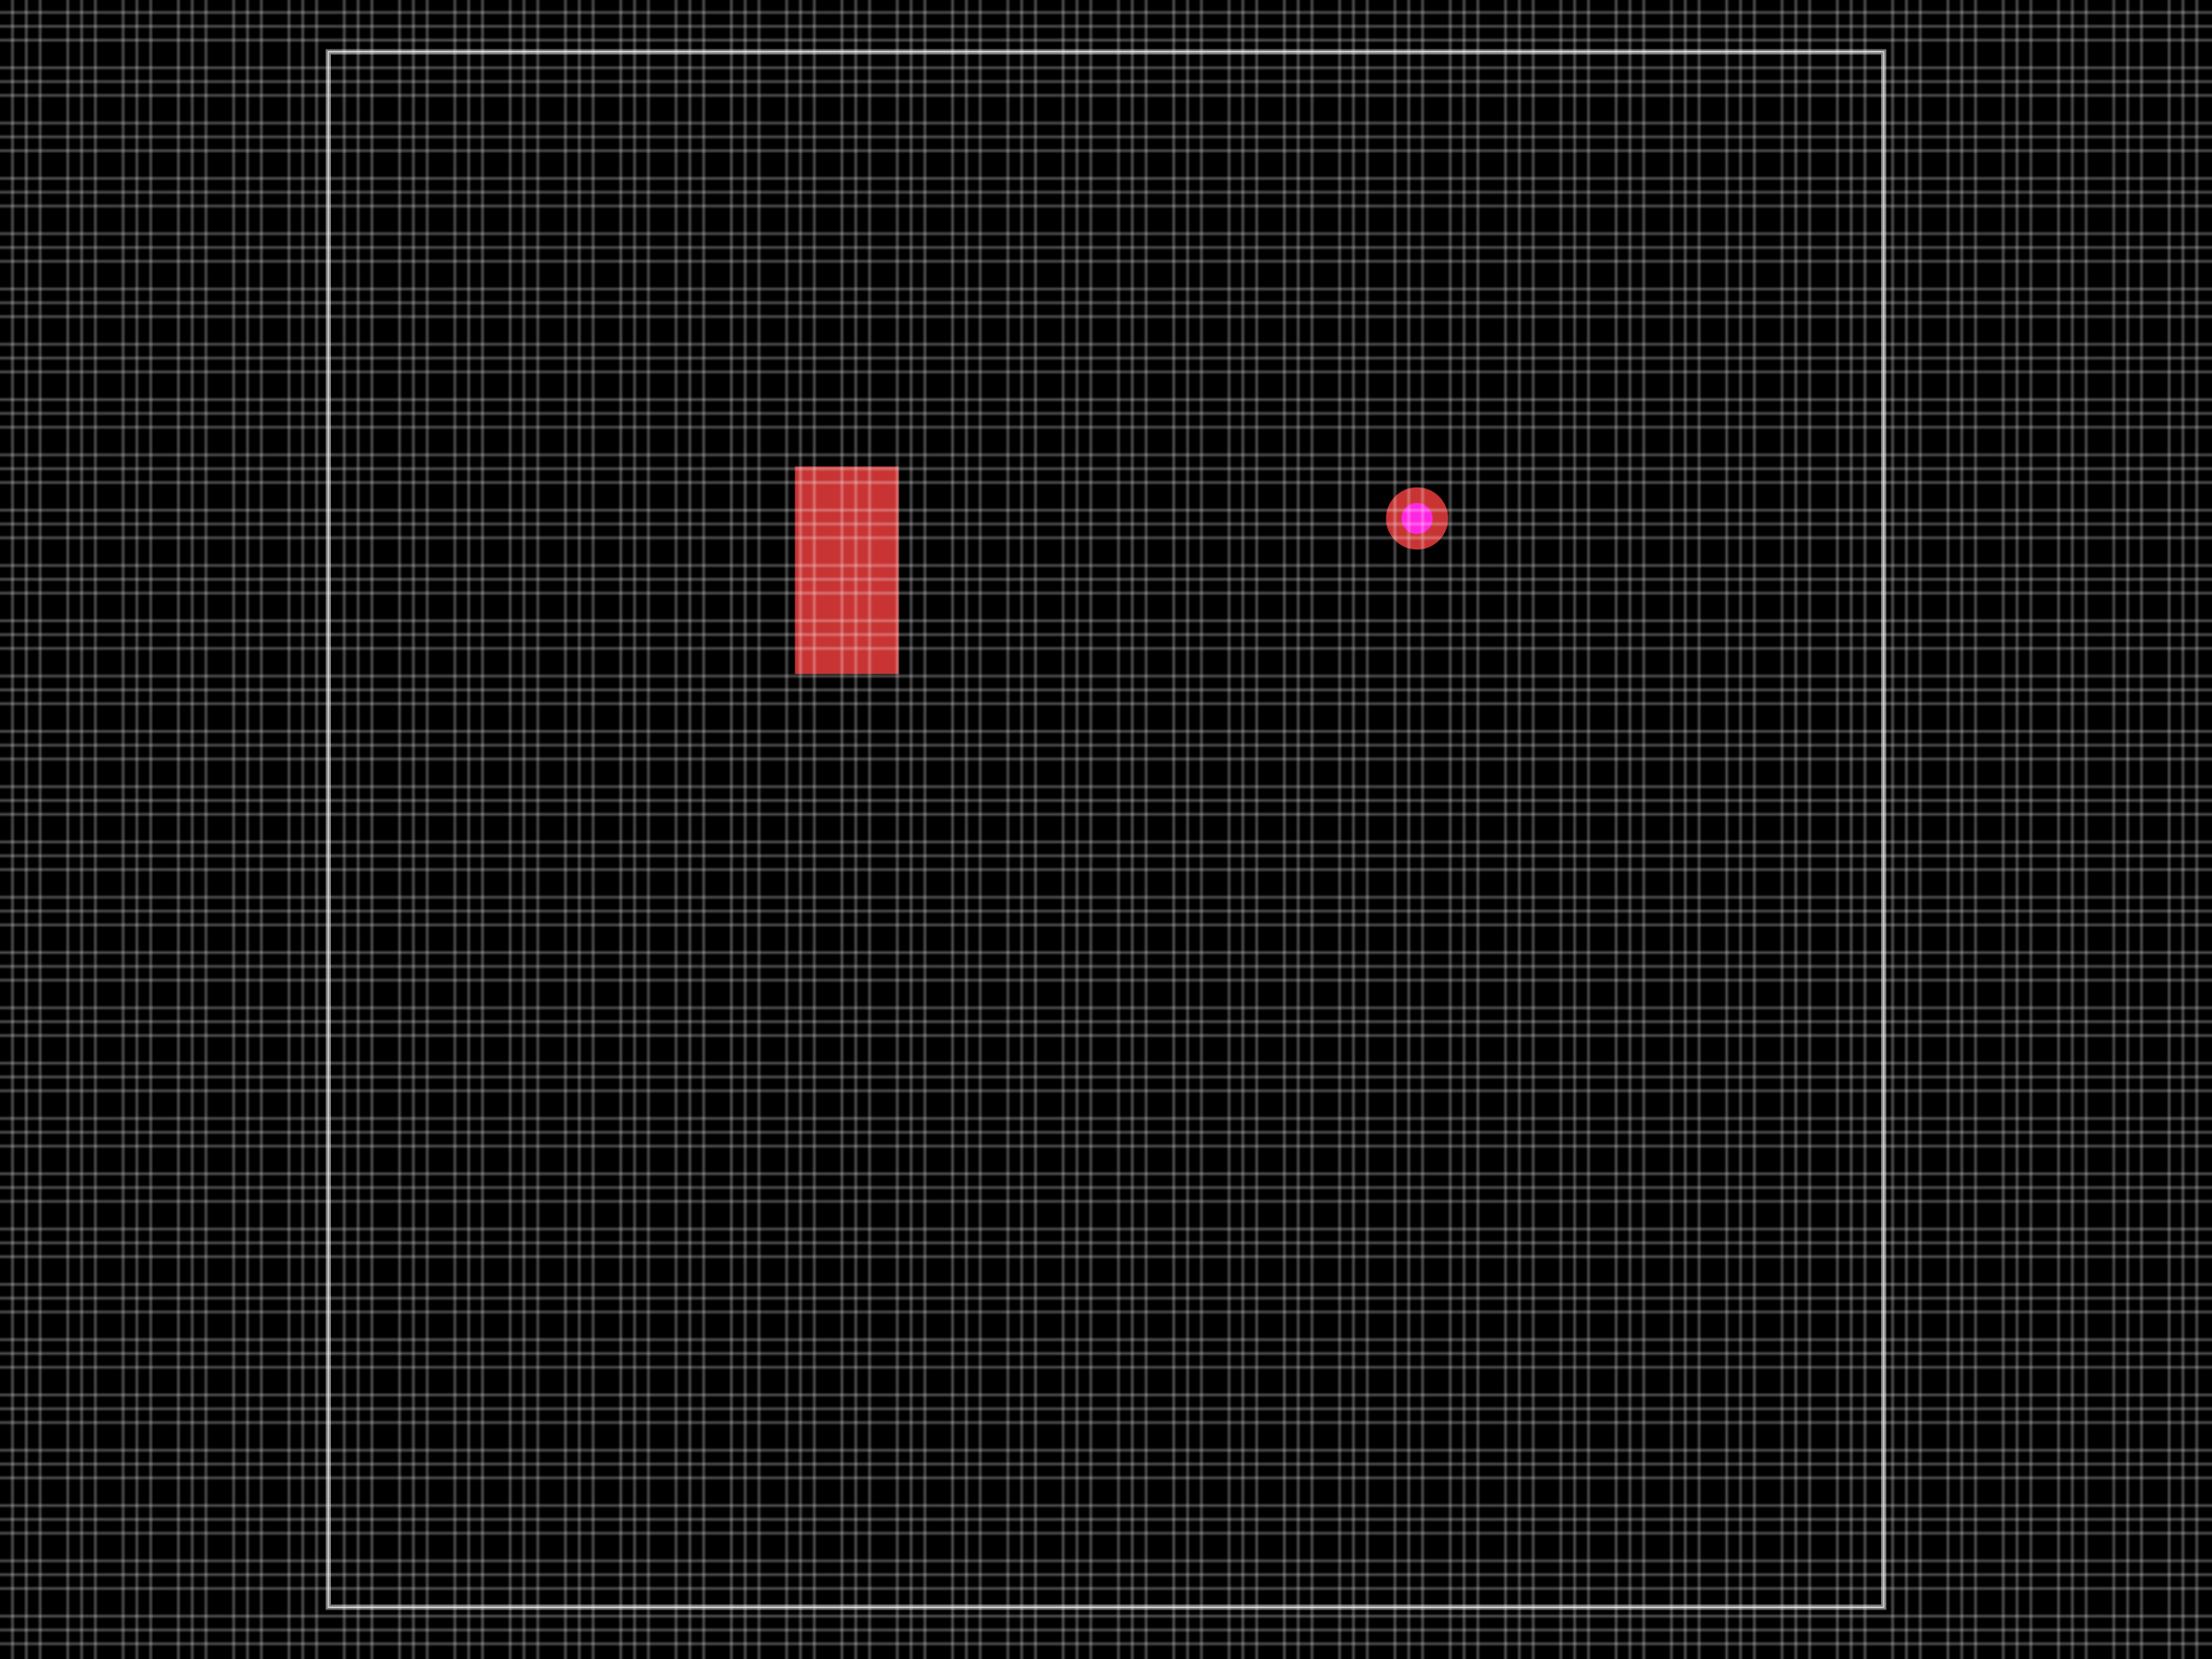 <svg xmlns="http://www.w3.org/2000/svg" width="800" height="600"><style></style><defs><pattern id="pcb-grid-pattern" width="20" height="20" patternUnits="userSpaceOnUse"><line x1="0" y1="0" x2="0" y2="20" stroke="rgba(0, 255, 0, 0.5)" stroke-width="1" shape-rendering="crispEdges"/><line x1="0" y1="0" x2="20" y2="0" stroke="rgba(0, 255, 0, 0.5)" stroke-width="1" shape-rendering="crispEdges"/><line x1="5" y1="0" x2="5" y2="20" stroke="rgba(255, 255, 255, 0.3)" stroke-width="1" shape-rendering="crispEdges"/><line x1="0" y1="5" x2="20" y2="5" stroke="rgba(255, 255, 255, 0.3)" stroke-width="1" shape-rendering="crispEdges"/><line x1="10" y1="0" x2="10" y2="20" stroke="rgba(255, 255, 255, 0.3)" stroke-width="1" shape-rendering="crispEdges"/><line x1="0" y1="10" x2="20" y2="10" stroke="rgba(255, 255, 255, 0.3)" stroke-width="1" shape-rendering="crispEdges"/><line x1="15" y1="0" x2="15" y2="20" stroke="rgba(255, 255, 255, 0.3)" stroke-width="1" shape-rendering="crispEdges"/><line x1="0" y1="15" x2="20" y2="15" stroke="rgba(255, 255, 255, 0.3)" stroke-width="1" shape-rendering="crispEdges"/></pattern></defs><rect class="boundary" x="0" y="0" fill="#000" width="800" height="600" data-type="pcb_background" data-pcb-layer="global"/><rect class="pcb-boundary" fill="none" stroke="#fff" stroke-width="0.3" x="118.75" y="18.75" width="562.5" height="562.5" data-type="pcb_boundary" data-pcb-layer="global"/><path class="pcb-board" d="M 118.75 581.25 L 681.25 581.25 L 681.25 18.75 L 118.75 18.75 Z" fill="none" stroke="rgba(255, 255, 255, 0.5)" stroke-width="1.875" data-type="pcb_board" data-pcb-layer="board"/><g data-type="pcb_via" data-pcb-layer="through"><circle class="pcb-hole-outer" fill="rgb(200, 52, 52)" cx="512.5" cy="187.5" r="11.25" data-type="pcb_via" data-pcb-layer="top"/><circle class="pcb-hole-inner" fill="#FF26E2" cx="512.5" cy="187.5" r="5.625" data-type="pcb_via" data-pcb-layer="drill"/></g><rect class="pcb-pad" fill="rgb(200, 52, 52)" x="287.5" y="168.75" width="37.5" height="75" data-type="pcb_smtpad" data-pcb-layer="top"/><rect x="0" y="0" width="800" height="600" fill="url(#pcb-grid-pattern)" pointer-events="none" data-type="pcb_grid" data-pcb-layer="global"/></svg>